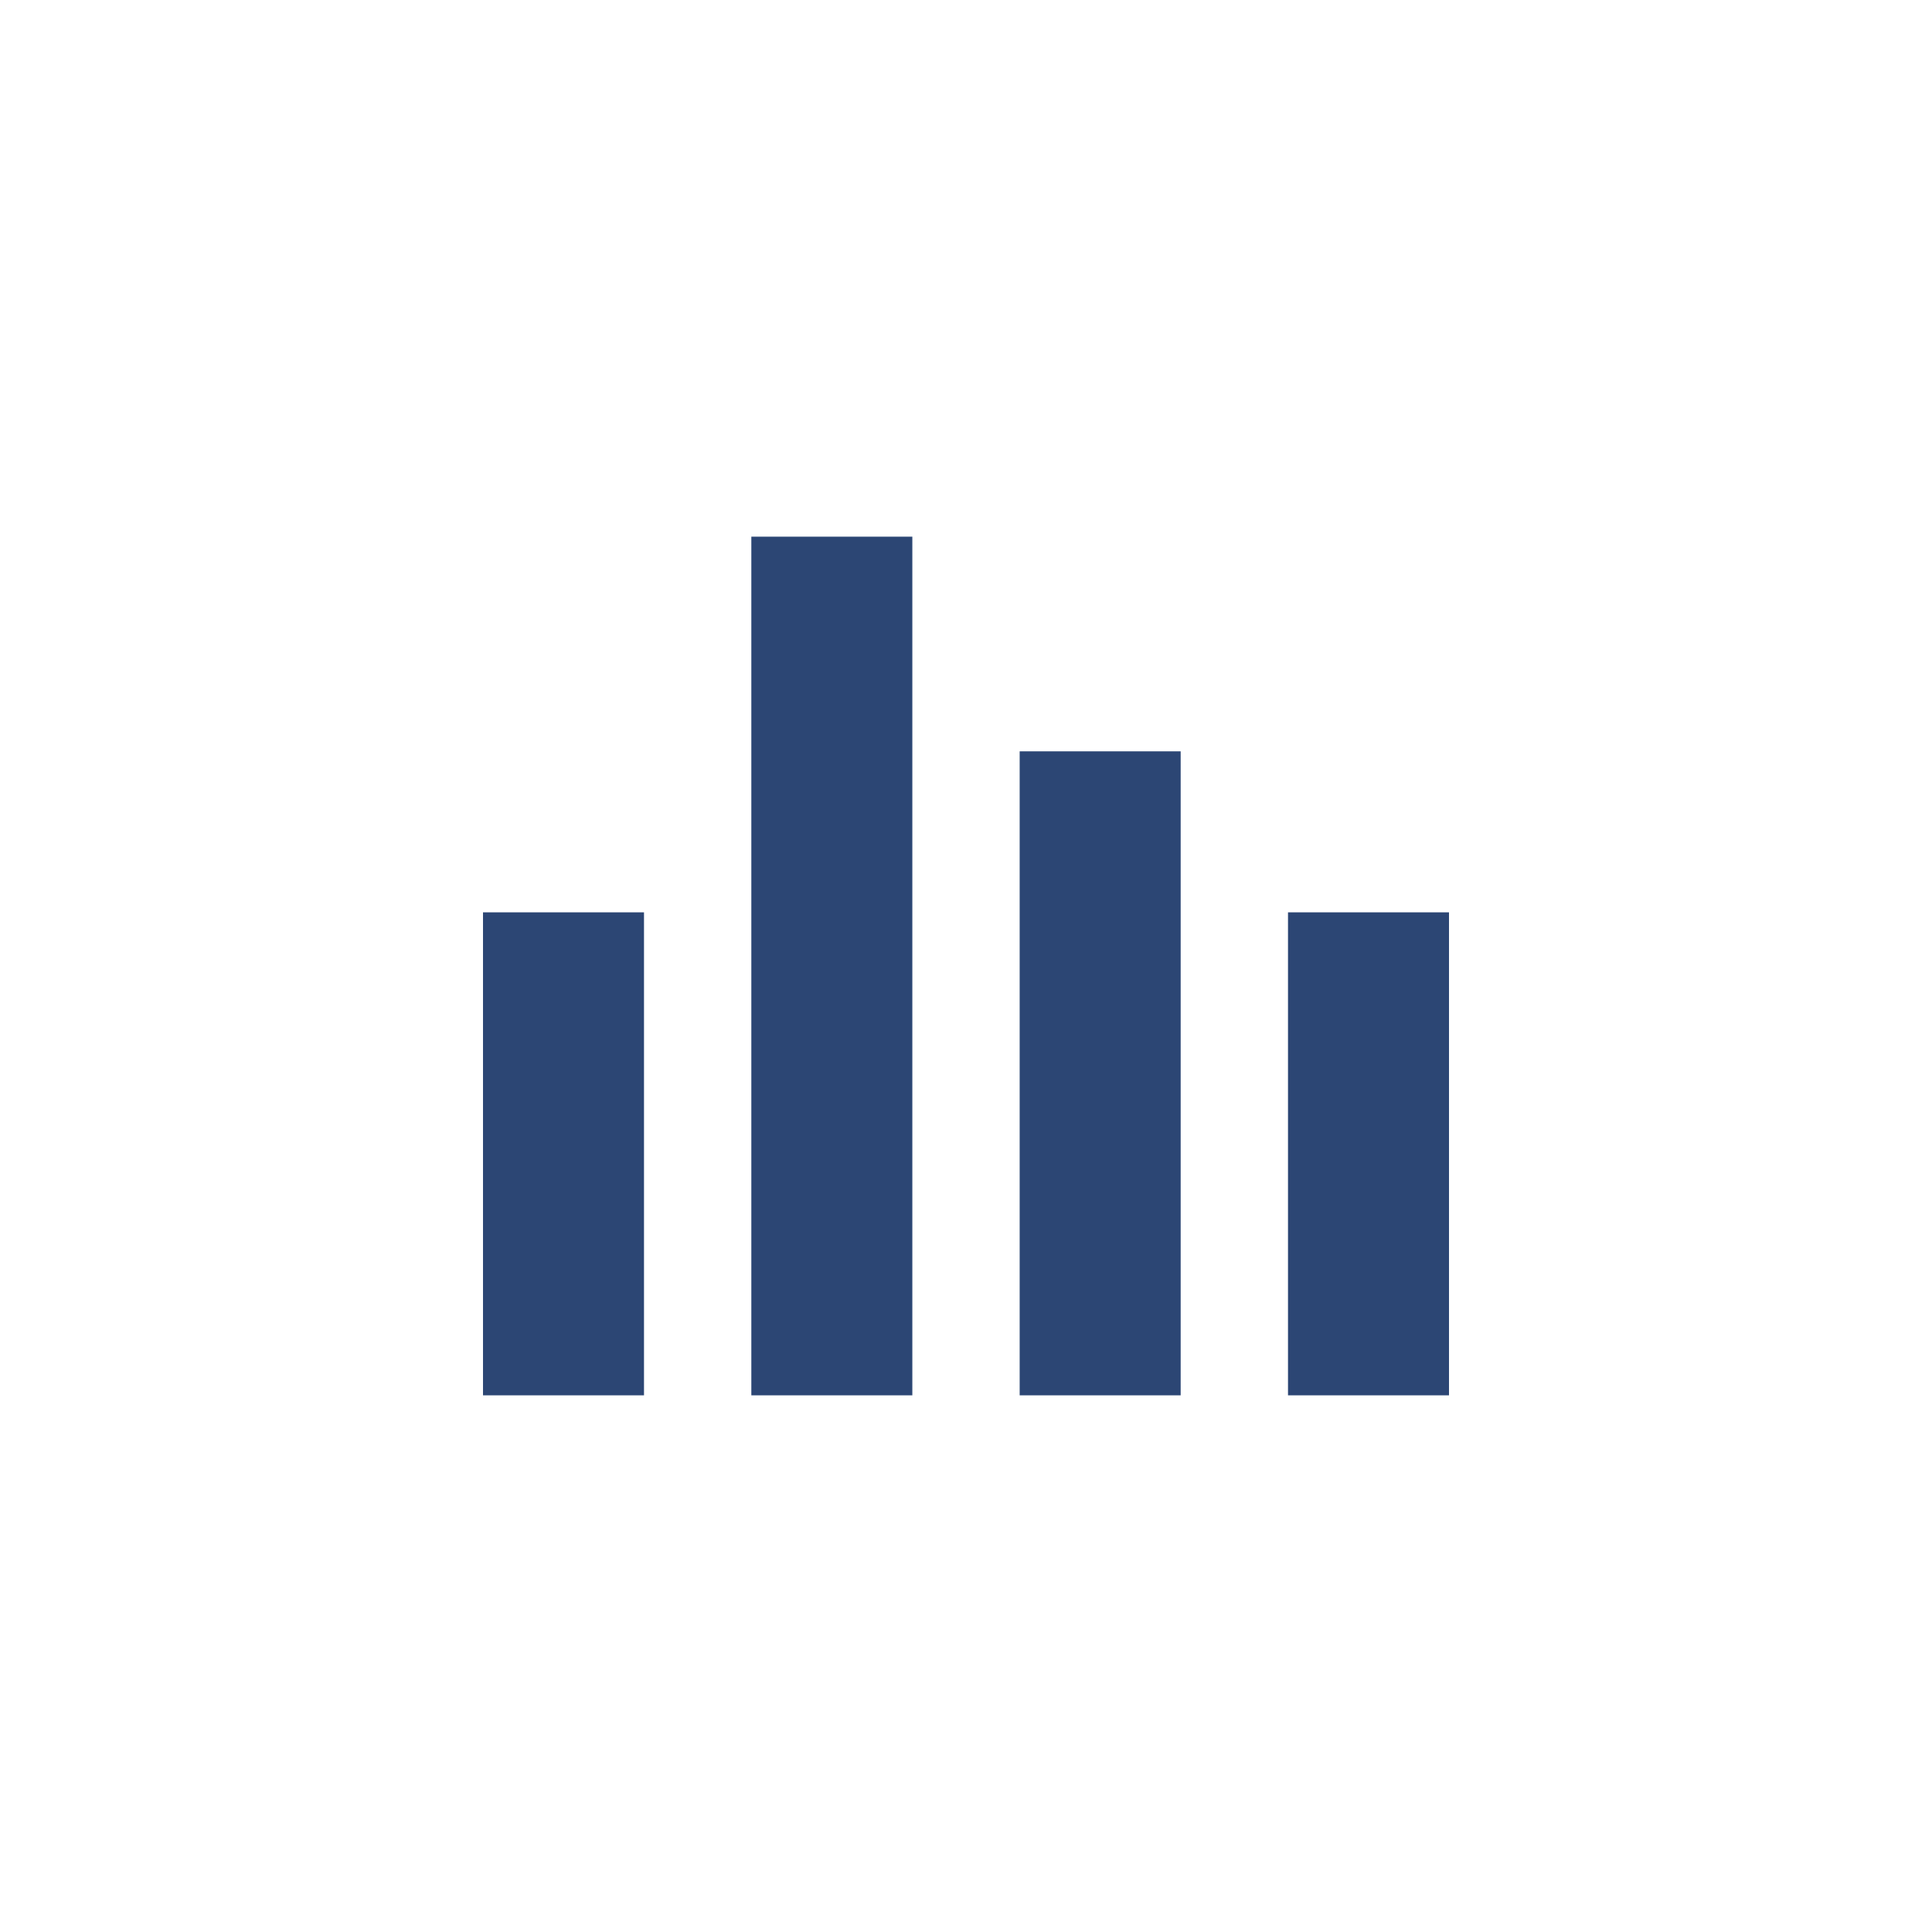 <svg xmlns="http://www.w3.org/2000/svg" xmlns:xlink="http://www.w3.org/1999/xlink" width="36" height="36" viewBox="0 0 36 36"><defs><style>.a{fill:#fff;stroke:#707070;}.b{clip-path:url(#a);}.c{fill:#2c4674;}</style><clipPath id="a"><rect class="a" width="36" height="36" transform="translate(1228 20)"/></clipPath></defs><g class="b" transform="translate(-1228 -20)"><g transform="translate(-2 1)"><rect class="c" width="9" height="3" transform="translate(1257 36) rotate(90)"/><rect class="c" width="12" height="3" transform="translate(1252 33) rotate(90)"/><rect class="c" width="16" height="3" transform="translate(1247 29) rotate(90)"/><rect class="c" width="9" height="3" transform="translate(1242 36) rotate(90)"/></g></g></svg>